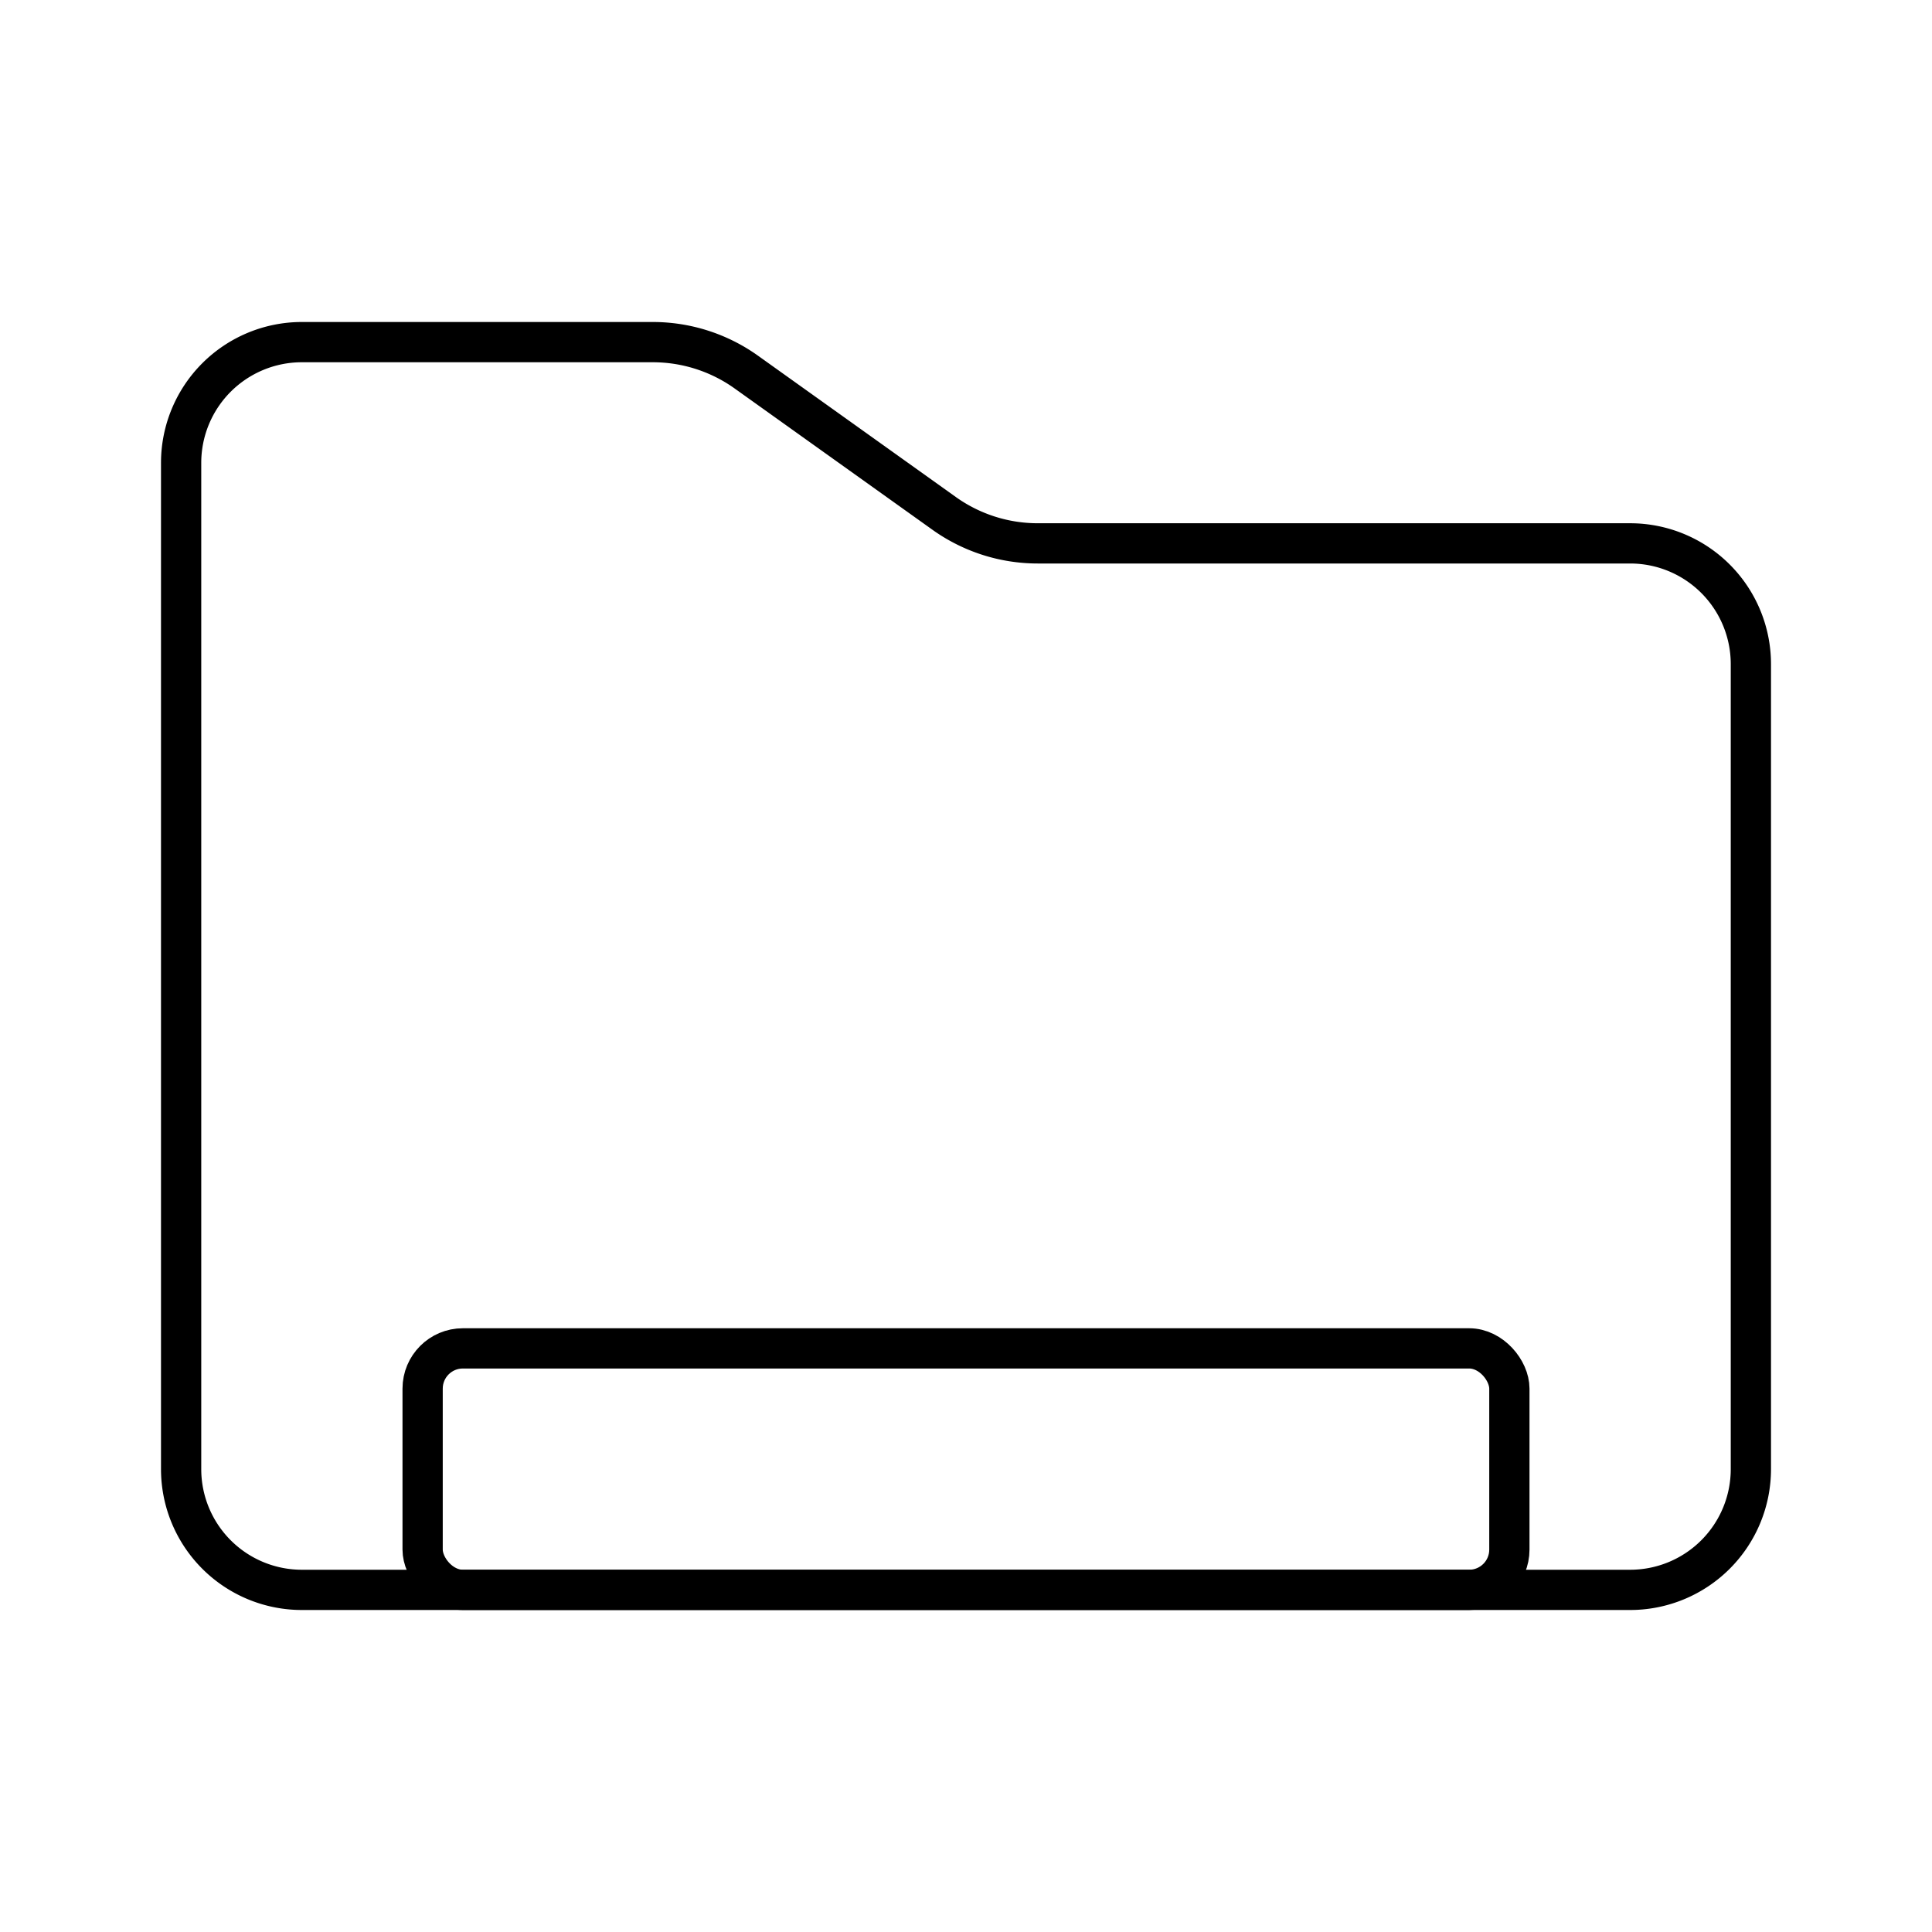 <svg class="h-10 w-10" fill="currentColor" xmlns="http://www.w3.org/2000/svg" width="1em" height="1em" viewBox="0 0 48 48">
                <path fill="none" stroke="currentColor" stroke-linecap="round" stroke-linejoin="round" d="M4.5 11.5a3 3 0 0 1 3-3h8.718a4 4 0 0 1 2.325.745l4.914 3.51a4 4 0 0 0 2.325.745H40.5a3 3 0 0 1 3 3v20a3 3 0 0 1-3 3h-33a3 3 0 0 1-3-3z"/>
                <rect width="27" height="6" x="10.5" y="33.5" fill="none" stroke="currentColor" stroke-linecap="round" stroke-linejoin="round" rx="1" ry="1"/>
</svg>